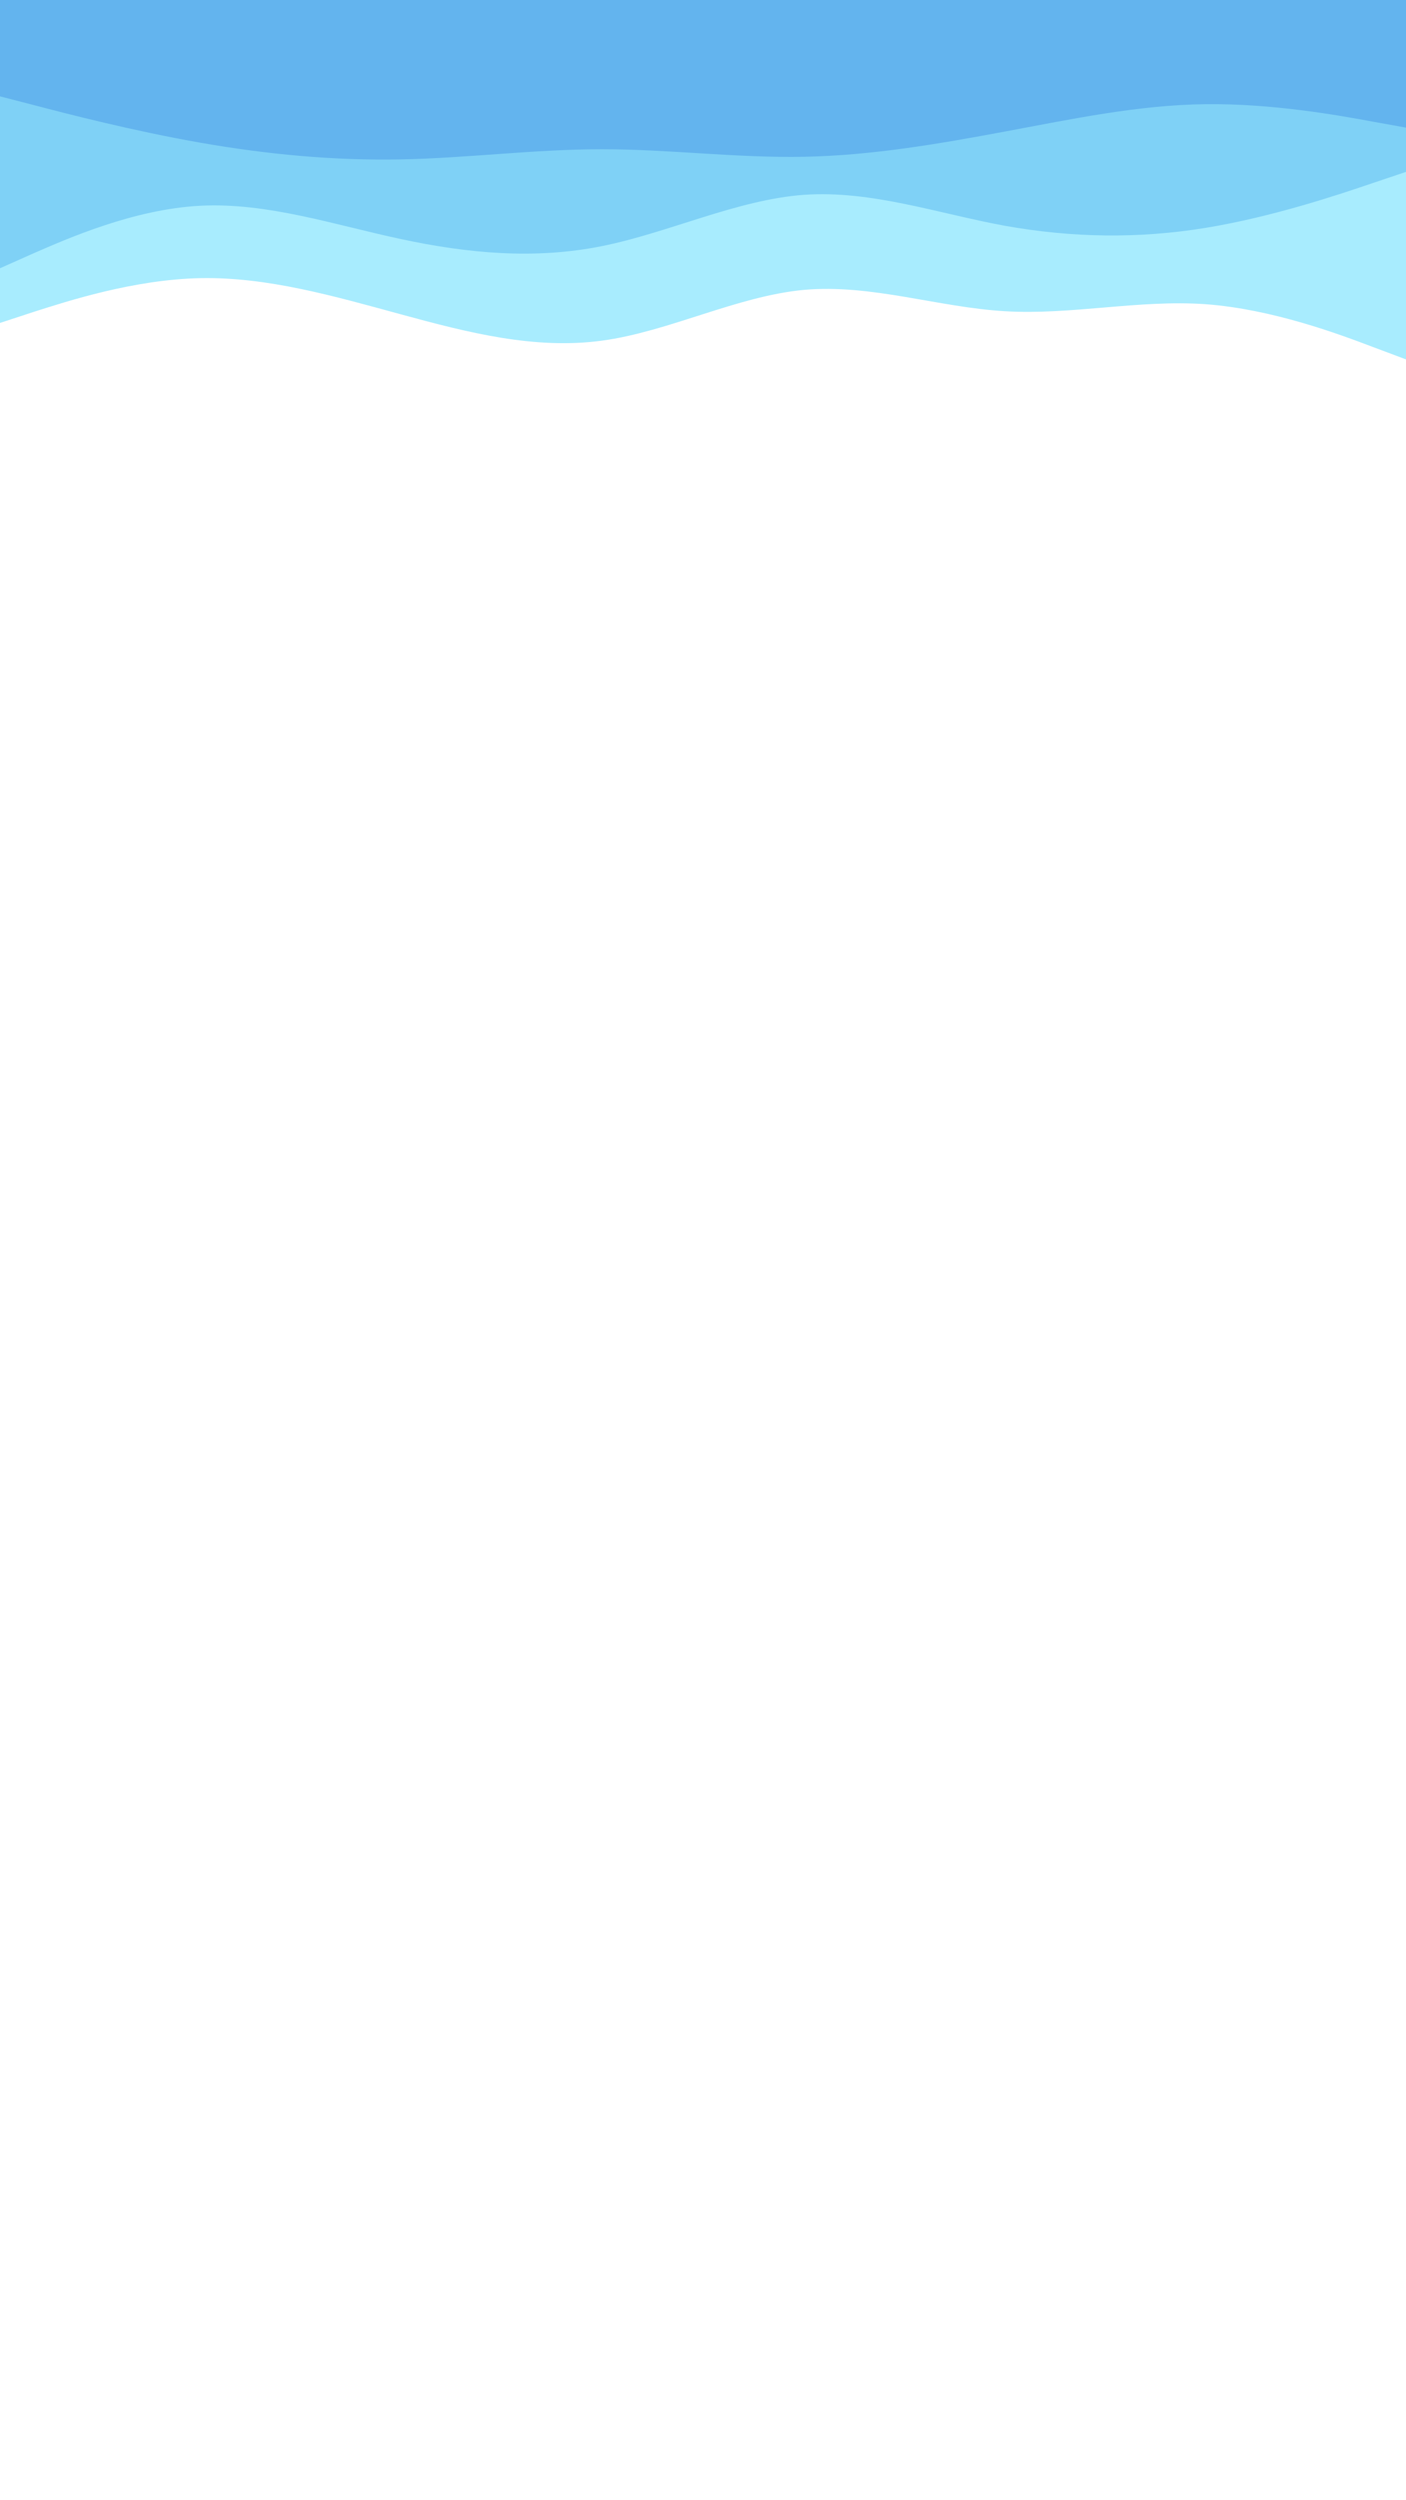 <svg id="visual" viewBox="0 0 540 960" width="540" height="960" xmlns="http://www.w3.org/2000/svg" xmlns:xlink="http://www.w3.org/1999/xlink" version="1.1"><path d="M0 124L12.8 119.8C25.7 115.7 51.3 107.3 77 106.8C102.7 106.3 128.3 113.7 154 120.7C179.7 127.7 205.3 134.3 231.2 130.8C257 127.3 283 113.7 308.8 111.3C334.7 109 360.3 118 386 119.5C411.7 121 437.3 115 463 116.8C488.7 118.7 514.3 128.3 527.2 133.2L540 138L540 0L527.2 0C514.3 0 488.7 0 463 0C437.3 0 411.7 0 386 0C360.3 0 334.7 0 308.8 0C283 0 257 0 231.2 0C205.3 0 179.7 0 154 0C128.3 0 102.7 0 77 0C51.3 0 25.7 0 12.8 0L0 0Z" fill="#a8ecfe"></path><path d="M0 103L12.8 97.3C25.7 91.7 51.3 80.3 77 79C102.7 77.7 128.3 86.3 154 91.8C179.7 97.3 205.3 99.7 231.2 94.5C257 89.3 283 76.7 308.8 74.8C334.7 73 360.3 82 386 86.7C411.7 91.3 437.3 91.7 463 87.5C488.7 83.3 514.3 74.7 527.2 70.3L540 66L540 0L527.2 0C514.3 0 488.7 0 463 0C437.3 0 411.7 0 386 0C360.3 0 334.7 0 308.8 0C283 0 257 0 231.2 0C205.3 0 179.7 0 154 0C128.3 0 102.7 0 77 0C51.3 0 25.7 0 12.8 0L0 0Z" fill="#7fd1f6"></path><path d="M0 37L12.8 40.3C25.7 43.7 51.3 50.3 77 54.8C102.7 59.3 128.3 61.7 154 61.2C179.7 60.7 205.3 57.3 231.2 57.3C257 57.3 283 60.7 308.8 60.2C334.7 59.7 360.3 55.3 386 50.5C411.7 45.7 437.3 40.3 463 40C488.7 39.7 514.3 44.3 527.2 46.7L540 49L540 0L527.2 0C514.3 0 488.7 0 463 0C437.3 0 411.7 0 386 0C360.3 0 334.7 0 308.8 0C283 0 257 0 231.2 0C205.3 0 179.7 0 154 0C128.3 0 102.7 0 77 0C51.3 0 25.7 0 12.8 0L0 0Z" fill="#63b4ee"></path></svg>